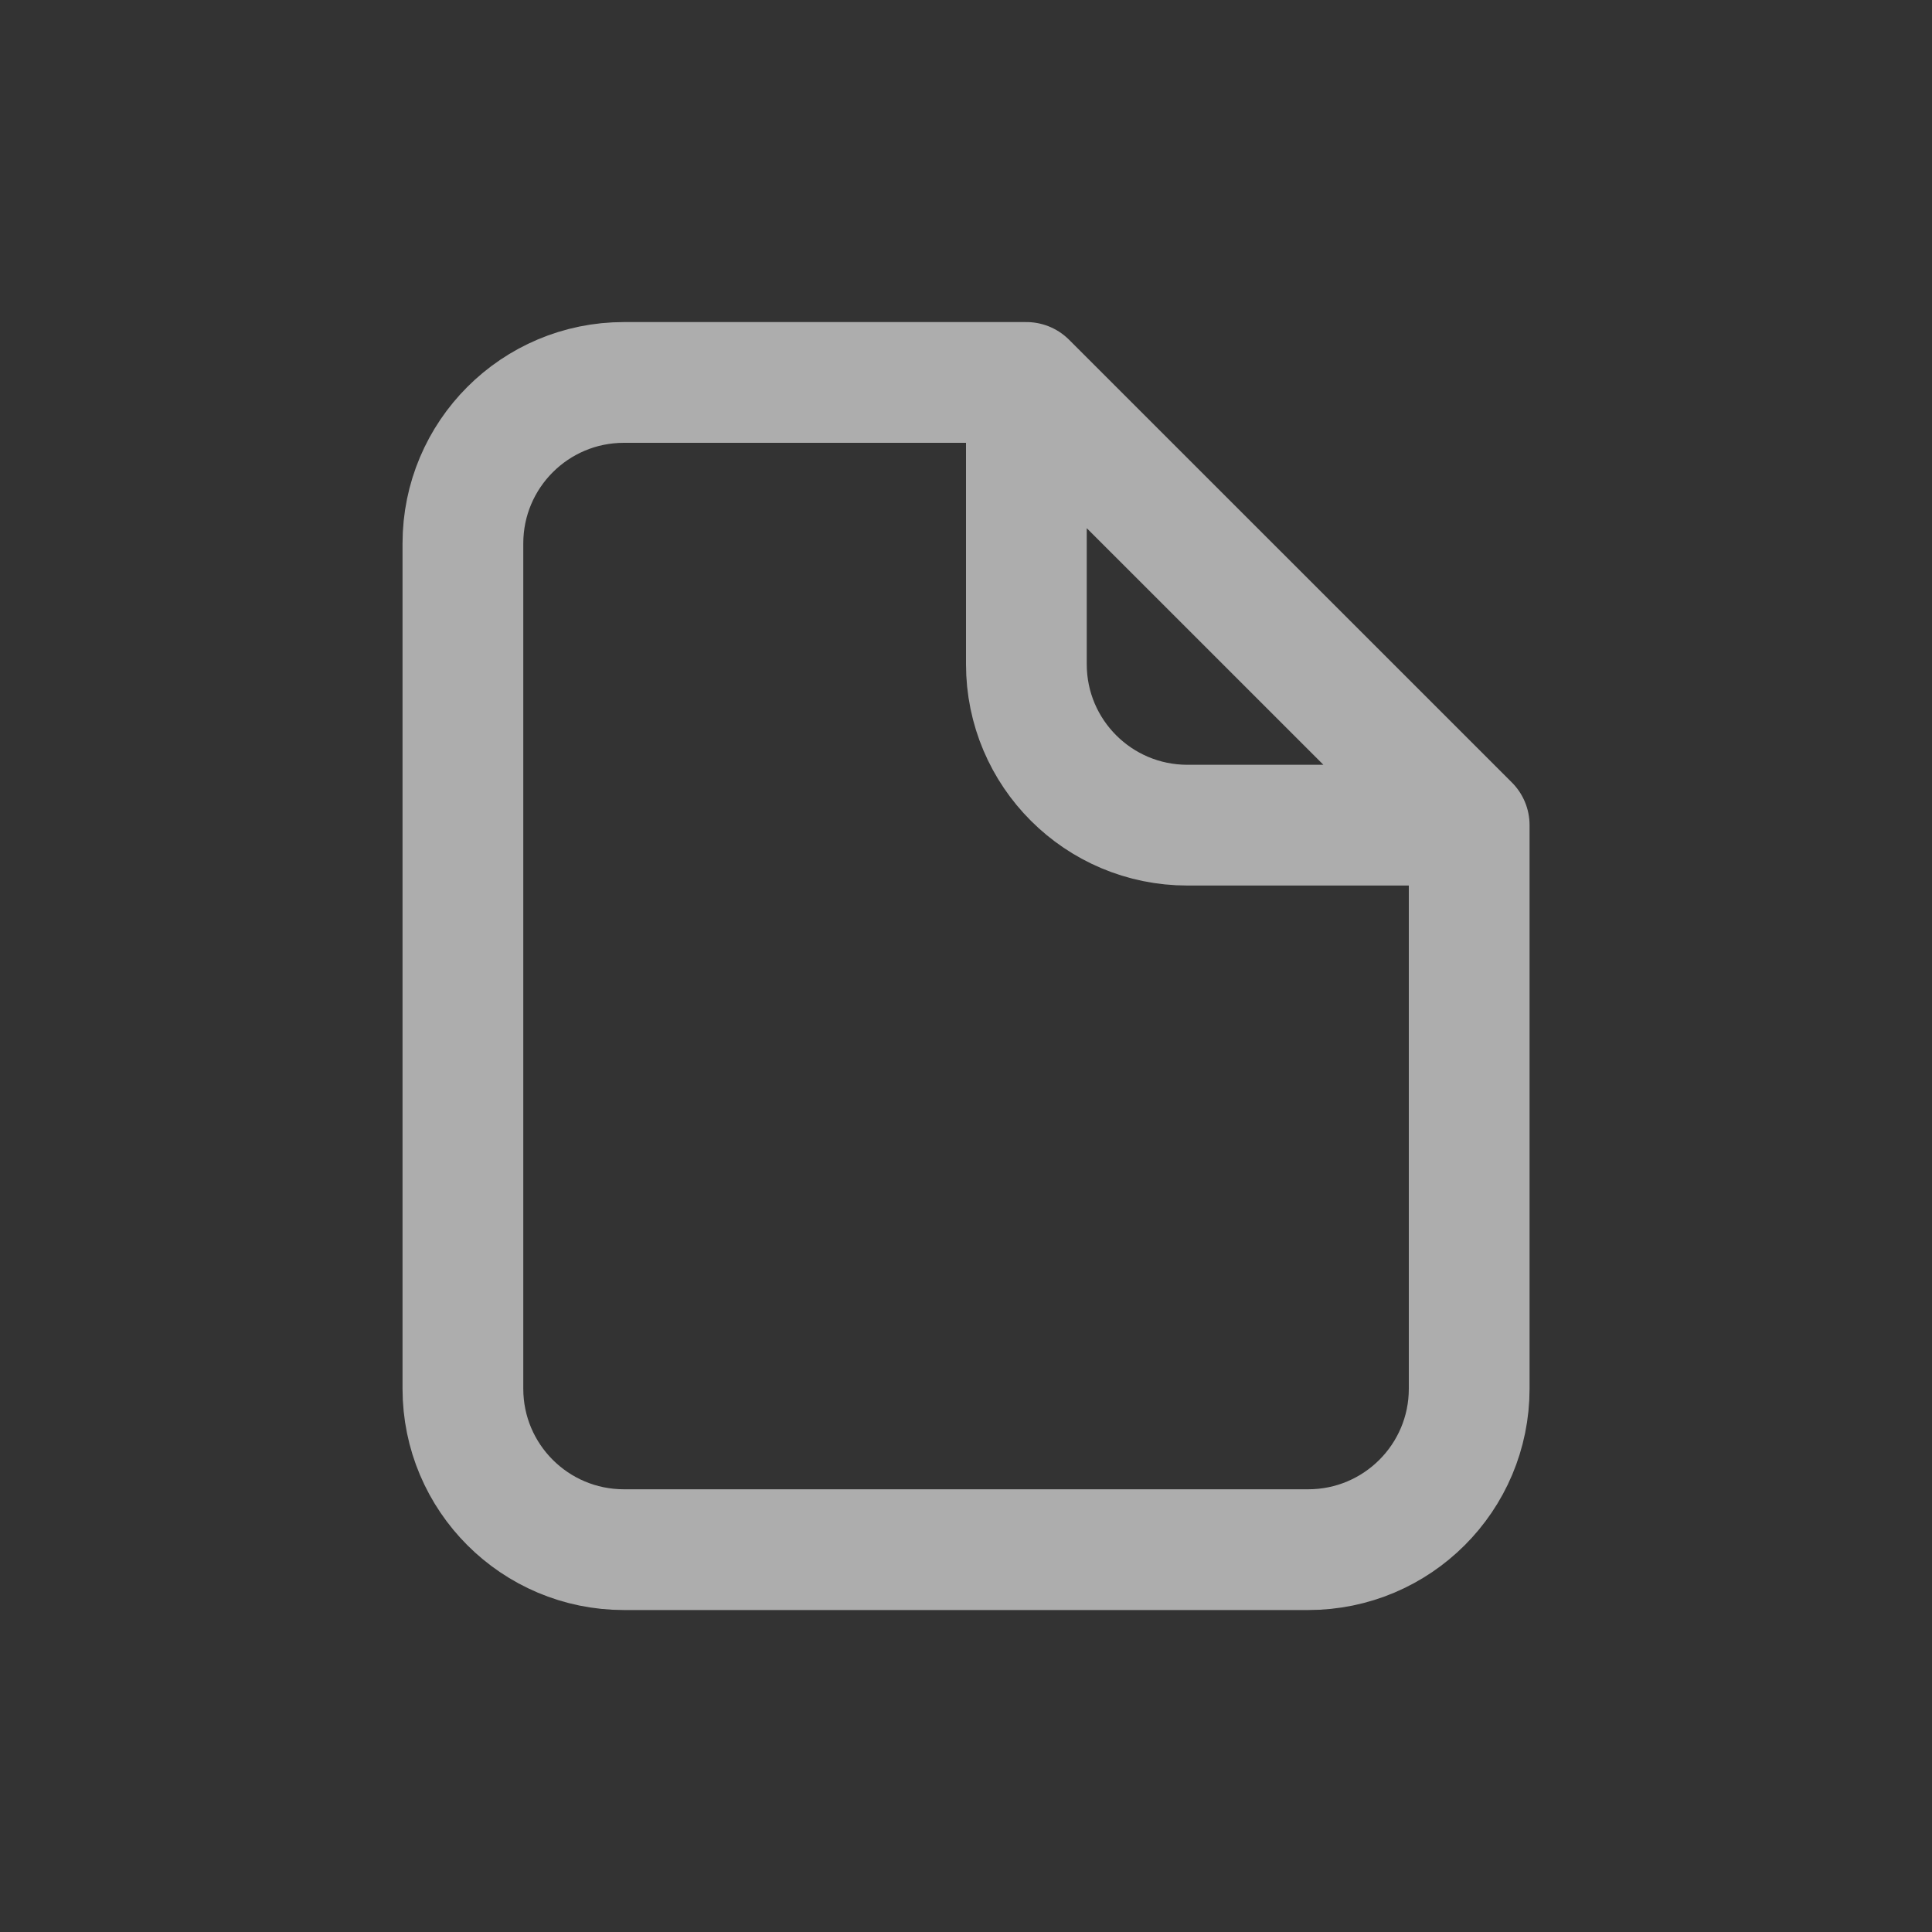 <svg width="20" height="20" viewBox="0 0 20 20" fill="none" xmlns="http://www.w3.org/2000/svg">
    <rect x="0" y="0" width="20" height="20" fill="#333333" stroke="none"/>
    <path
        d="M10.625 3.959H6.459C5.538 3.959 4.792 4.705 4.792 5.626V14.376C4.792 15.296 5.538 16.042 6.459 16.042H13.542C14.463 16.042 15.209 15.296 15.209 14.376V8.542M10.625 3.959V6.876C10.625 7.796 11.371 8.542 12.292 8.542H15.209M10.625 3.959L15.209 8.542"
        stroke="white" stroke-opacity="0.6" stroke-width="1.25" stroke-linecap="round" stroke-linejoin="round" />
</svg>